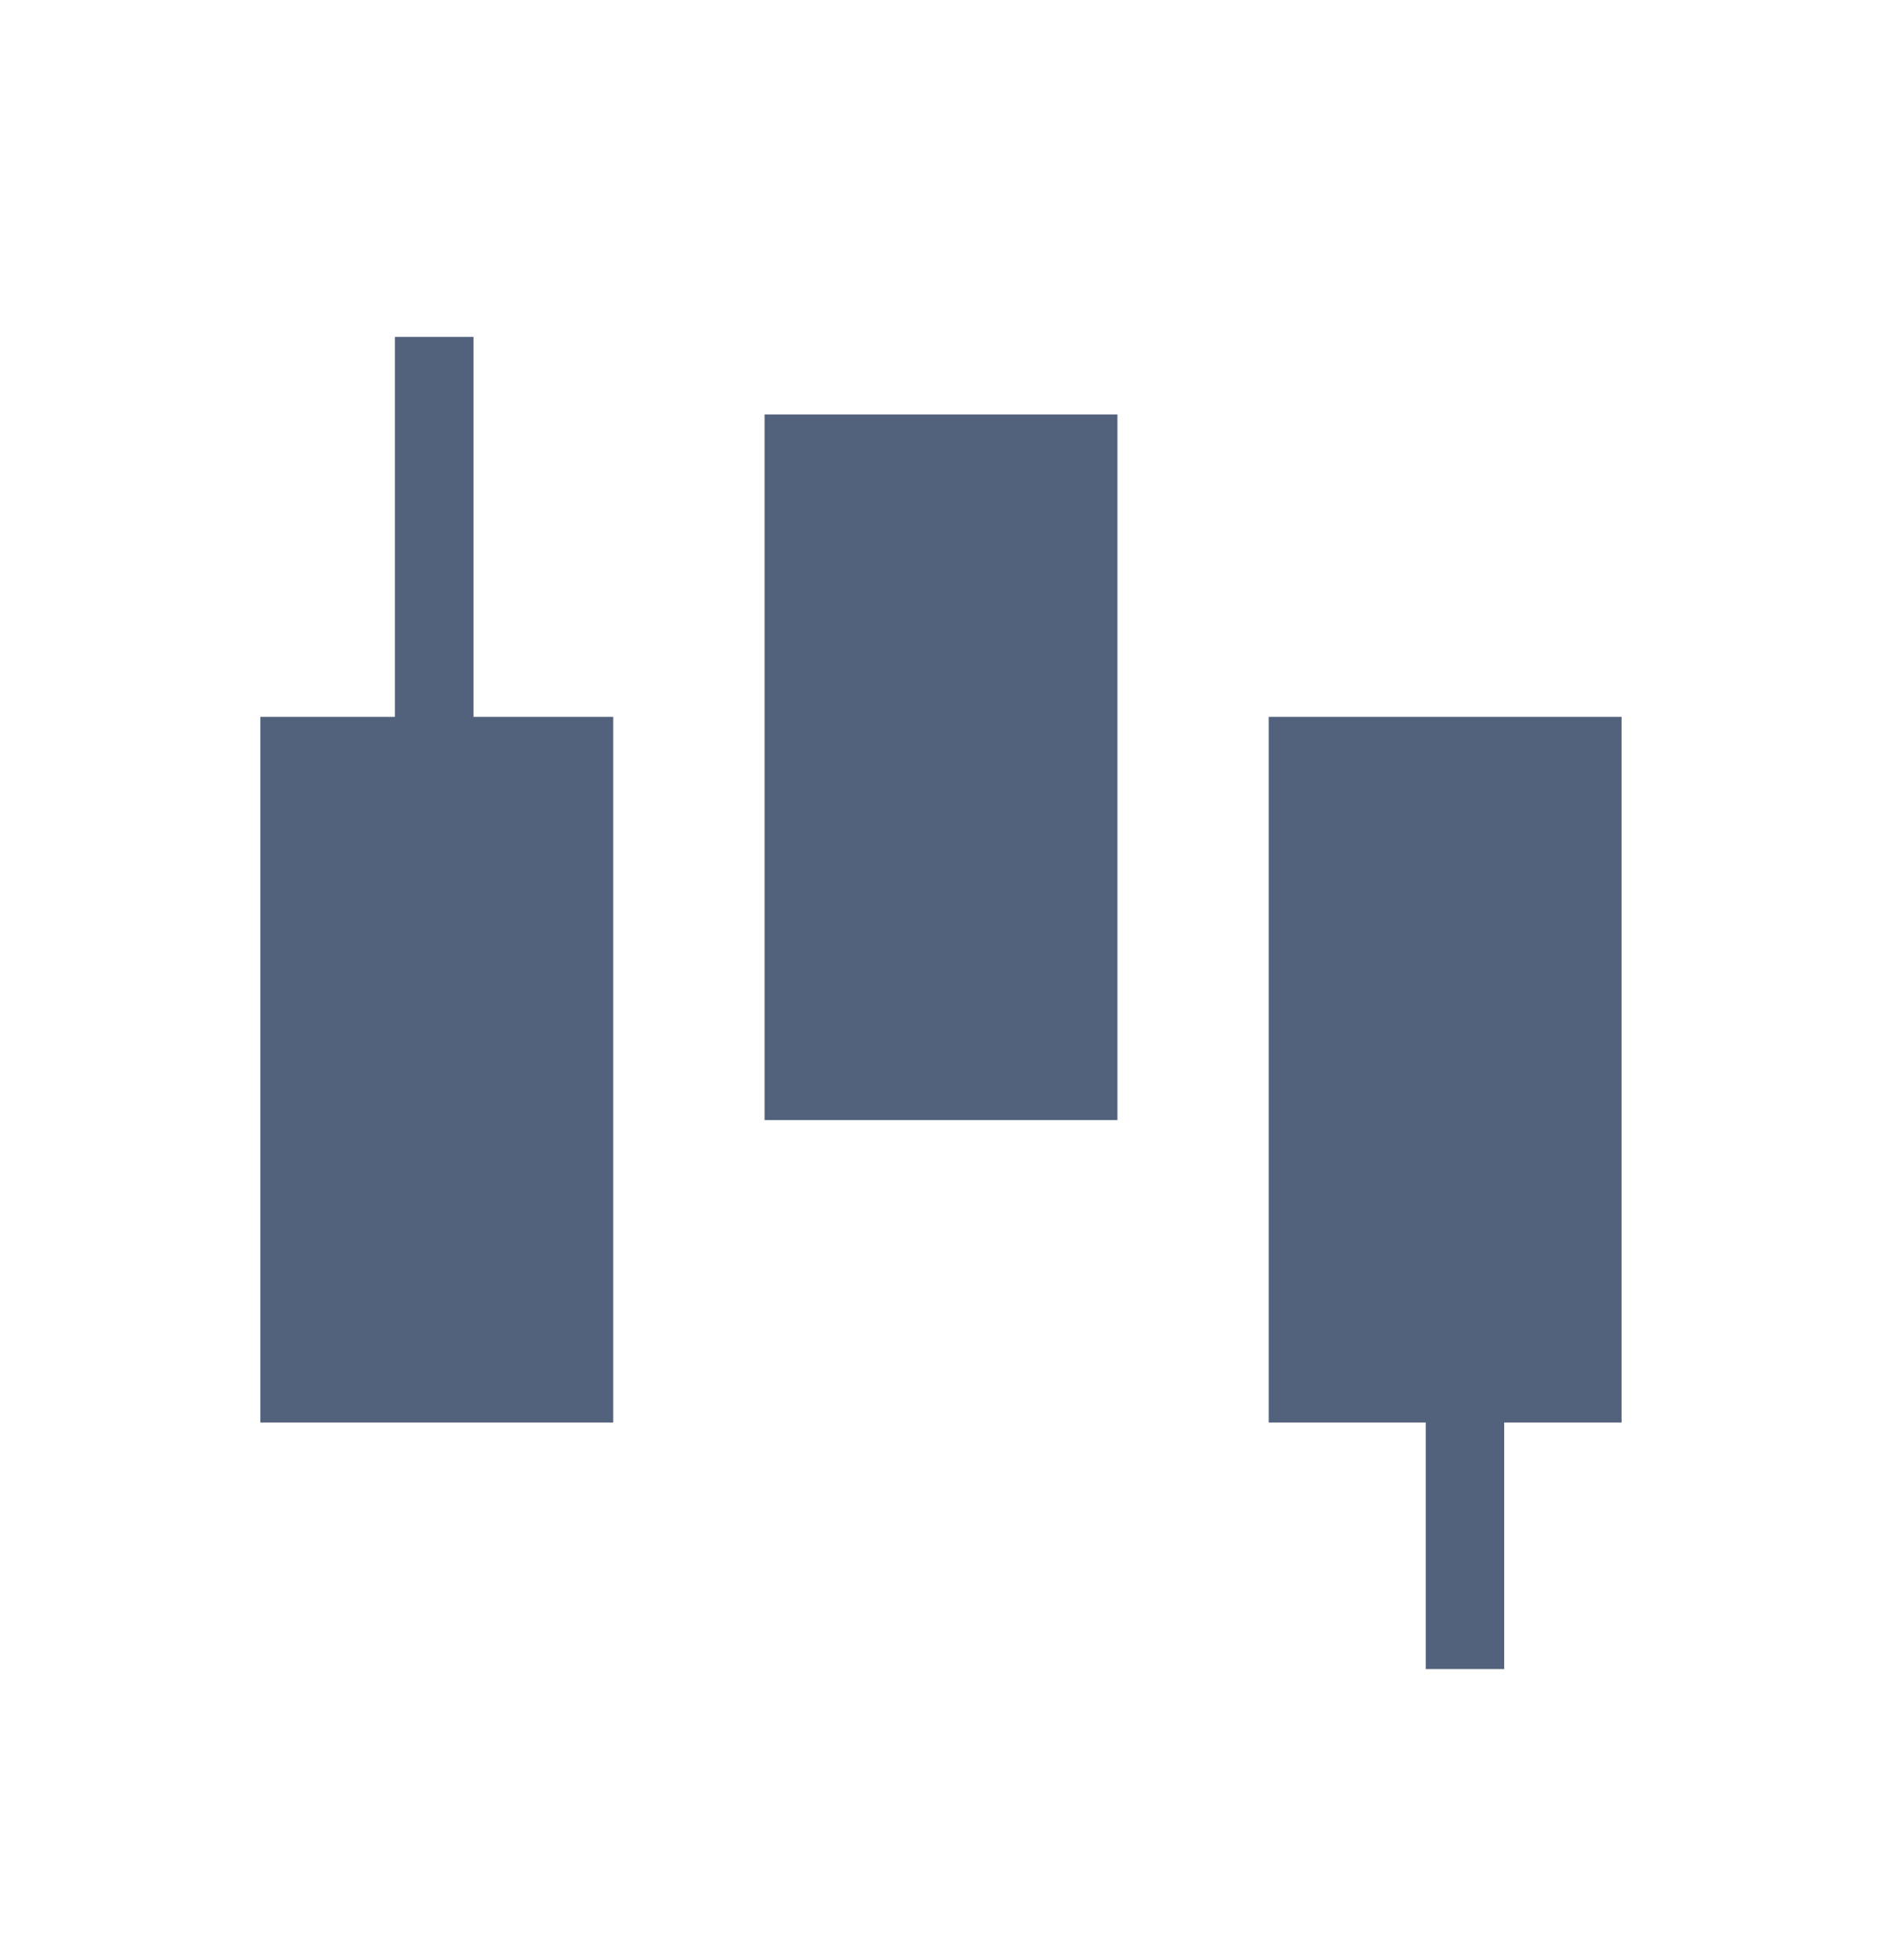 <svg
    xmlns="http://www.w3.org/2000/svg"
    viewBox="0 0 24 25"
    id="vector">
    <path
        id="path"
        d="M 6.038 4.297 L 6.038 9.143 L 7.82 9.143 L 7.82 18.143 L 3.32 18.143 L 3.32 9.143 L 5.036 9.143 L 5.036 4.297 L 6.036 4.297 Z M 9.75 5.286 L 14.25 5.286 L 14.25 14.286 L 9.75 14.286 Z M 20.679 9.143 L 20.679 18.143 L 19.182 18.143 L 19.182 21.288 L 18.182 21.288 L 18.182 18.143 L 16.179 18.143 L 16.179 9.143 L 20.679 9.143 Z"
        fill="#53627c"/>
</svg>

